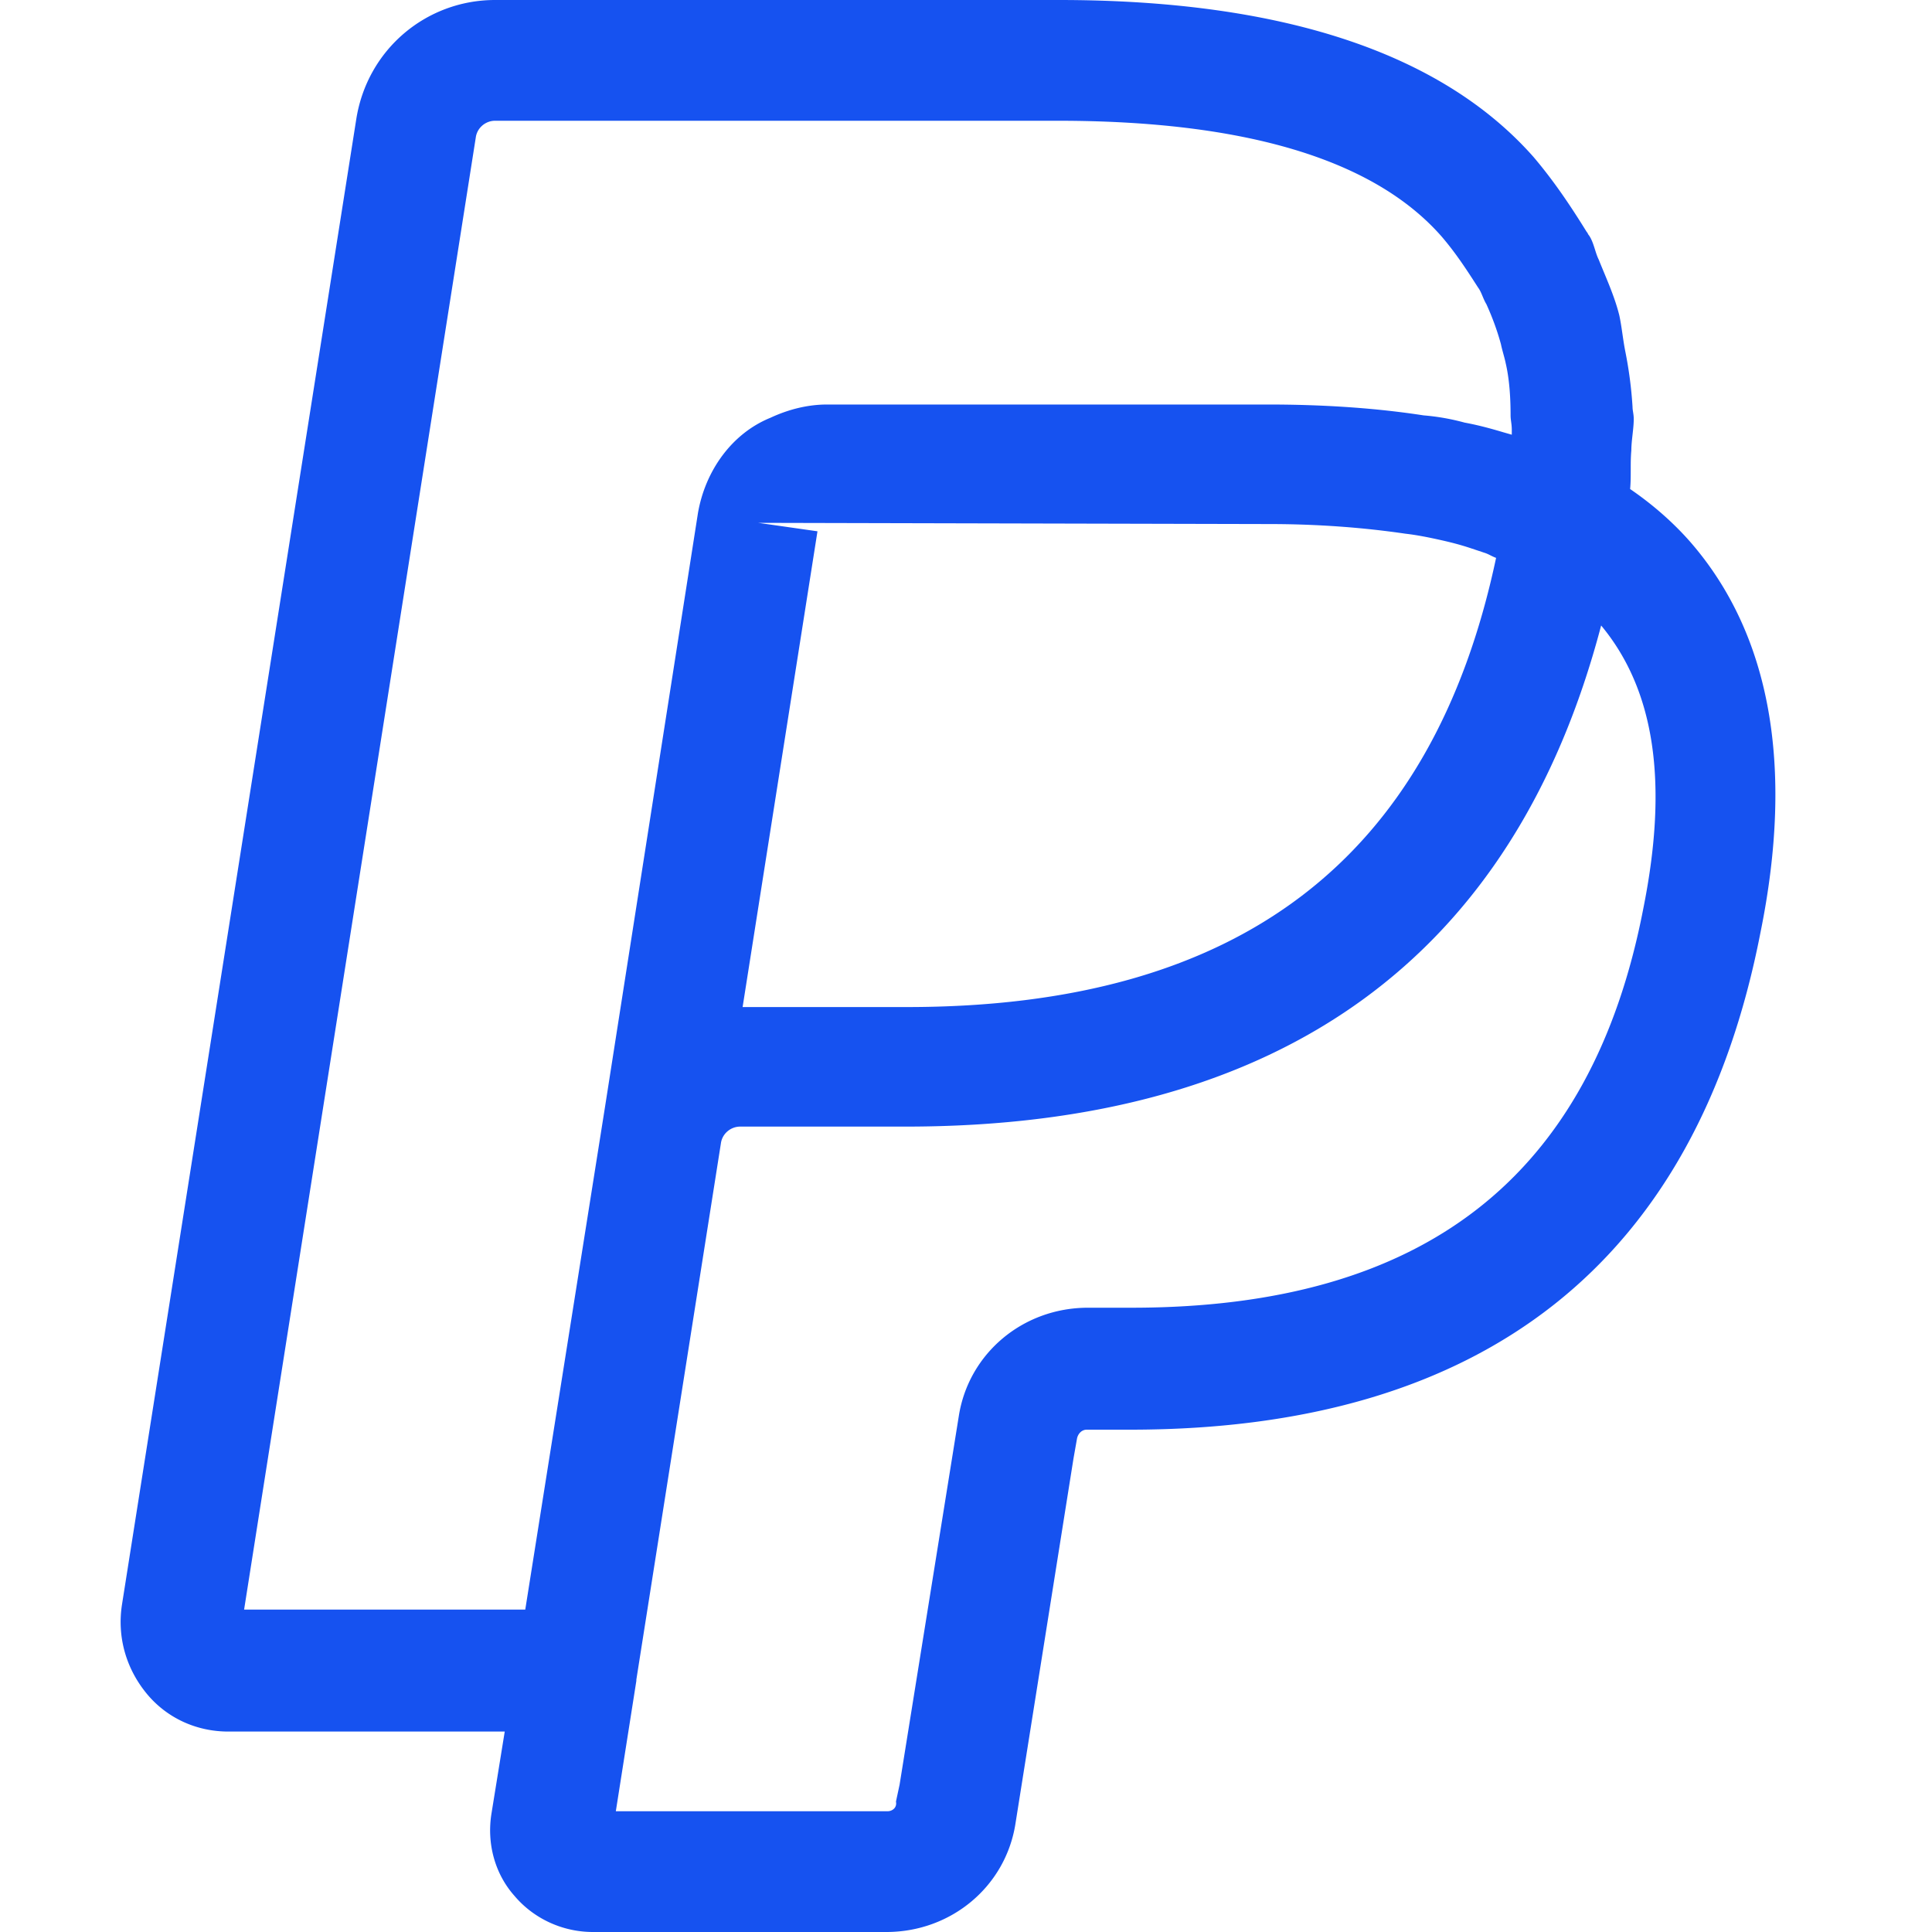 <svg width="16" height="16" fill="none" xmlns="http://www.w3.org/2000/svg"><path d="M14 4.49c-.14-.16-.31-.31-.5-.44.01-.11 0-.21.01-.32 0-.08.02-.18.02-.26 0-.04-.01-.07-.01-.1a3.4 3.4 0 00-.06-.46c-.02-.1-.03-.21-.05-.3-.04-.16-.11-.31-.17-.46-.03-.06-.04-.14-.08-.2-.01-.01-.01-.02-.02-.03-.13-.21-.27-.42-.44-.62C11.94.44 10.62 0 8.77 0H4.1c-.57 0-1.06.41-1.15.99l-1.94 12.3c-.04.26.03.52.2.73.17.21.42.32.68.32h2.29l-.11.68c-.04.25.03.5.19.68.16.19.4.3.65.3h2.43c.54 0 .99-.38 1.07-.9l.48-3.02.03-.17c.01-.04.04-.07.08-.07h.36c2.93 0 4.69-1.39 5.22-4.12.28-1.38.08-2.47-.58-3.23zm-7.72-.16l4.23.01c.41 0 .79.03 1.13.08.09.01.19.03.28.05.09.02.17.04.26.07l.12.04c.03.01.06.03.09.04-.53 2.5-2.13 3.72-4.88 3.72H6.15l.62-3.94-.49-.07zm-4.26 9.01l1.92-12.2c.01-.08.08-.14.16-.14h4.66c1.55 0 2.62.32 3.18.96.12.14.21.28.3.42.03.04.04.09.07.14.05.11.09.22.12.33.01.05.03.11.04.16.03.13.04.28.04.43 0 .04.01.07.01.12v.04l-.07-.02c-.1-.03-.21-.06-.32-.08-.11-.03-.22-.05-.34-.06-.39-.06-.82-.09-1.29-.09H6.85c-.16 0-.32.04-.47.11-.32.13-.54.44-.6.79l-.77 4.92-.66 4.16H2.02v.01zm11.59-5.82c-.43 2.23-1.82 3.31-4.24 3.31h-.36c-.54 0-.99.38-1.07.9l-.49 3.05-.03.14c.01.05-.03.08-.07.08H5.1l.17-1.08v-.01l.7-4.44c.01-.08.08-.14.16-.14H7.5c3.12 0 5.04-1.41 5.76-4.15.44.53.56 1.29.35 2.34z" fill="#1652F0"/></svg>